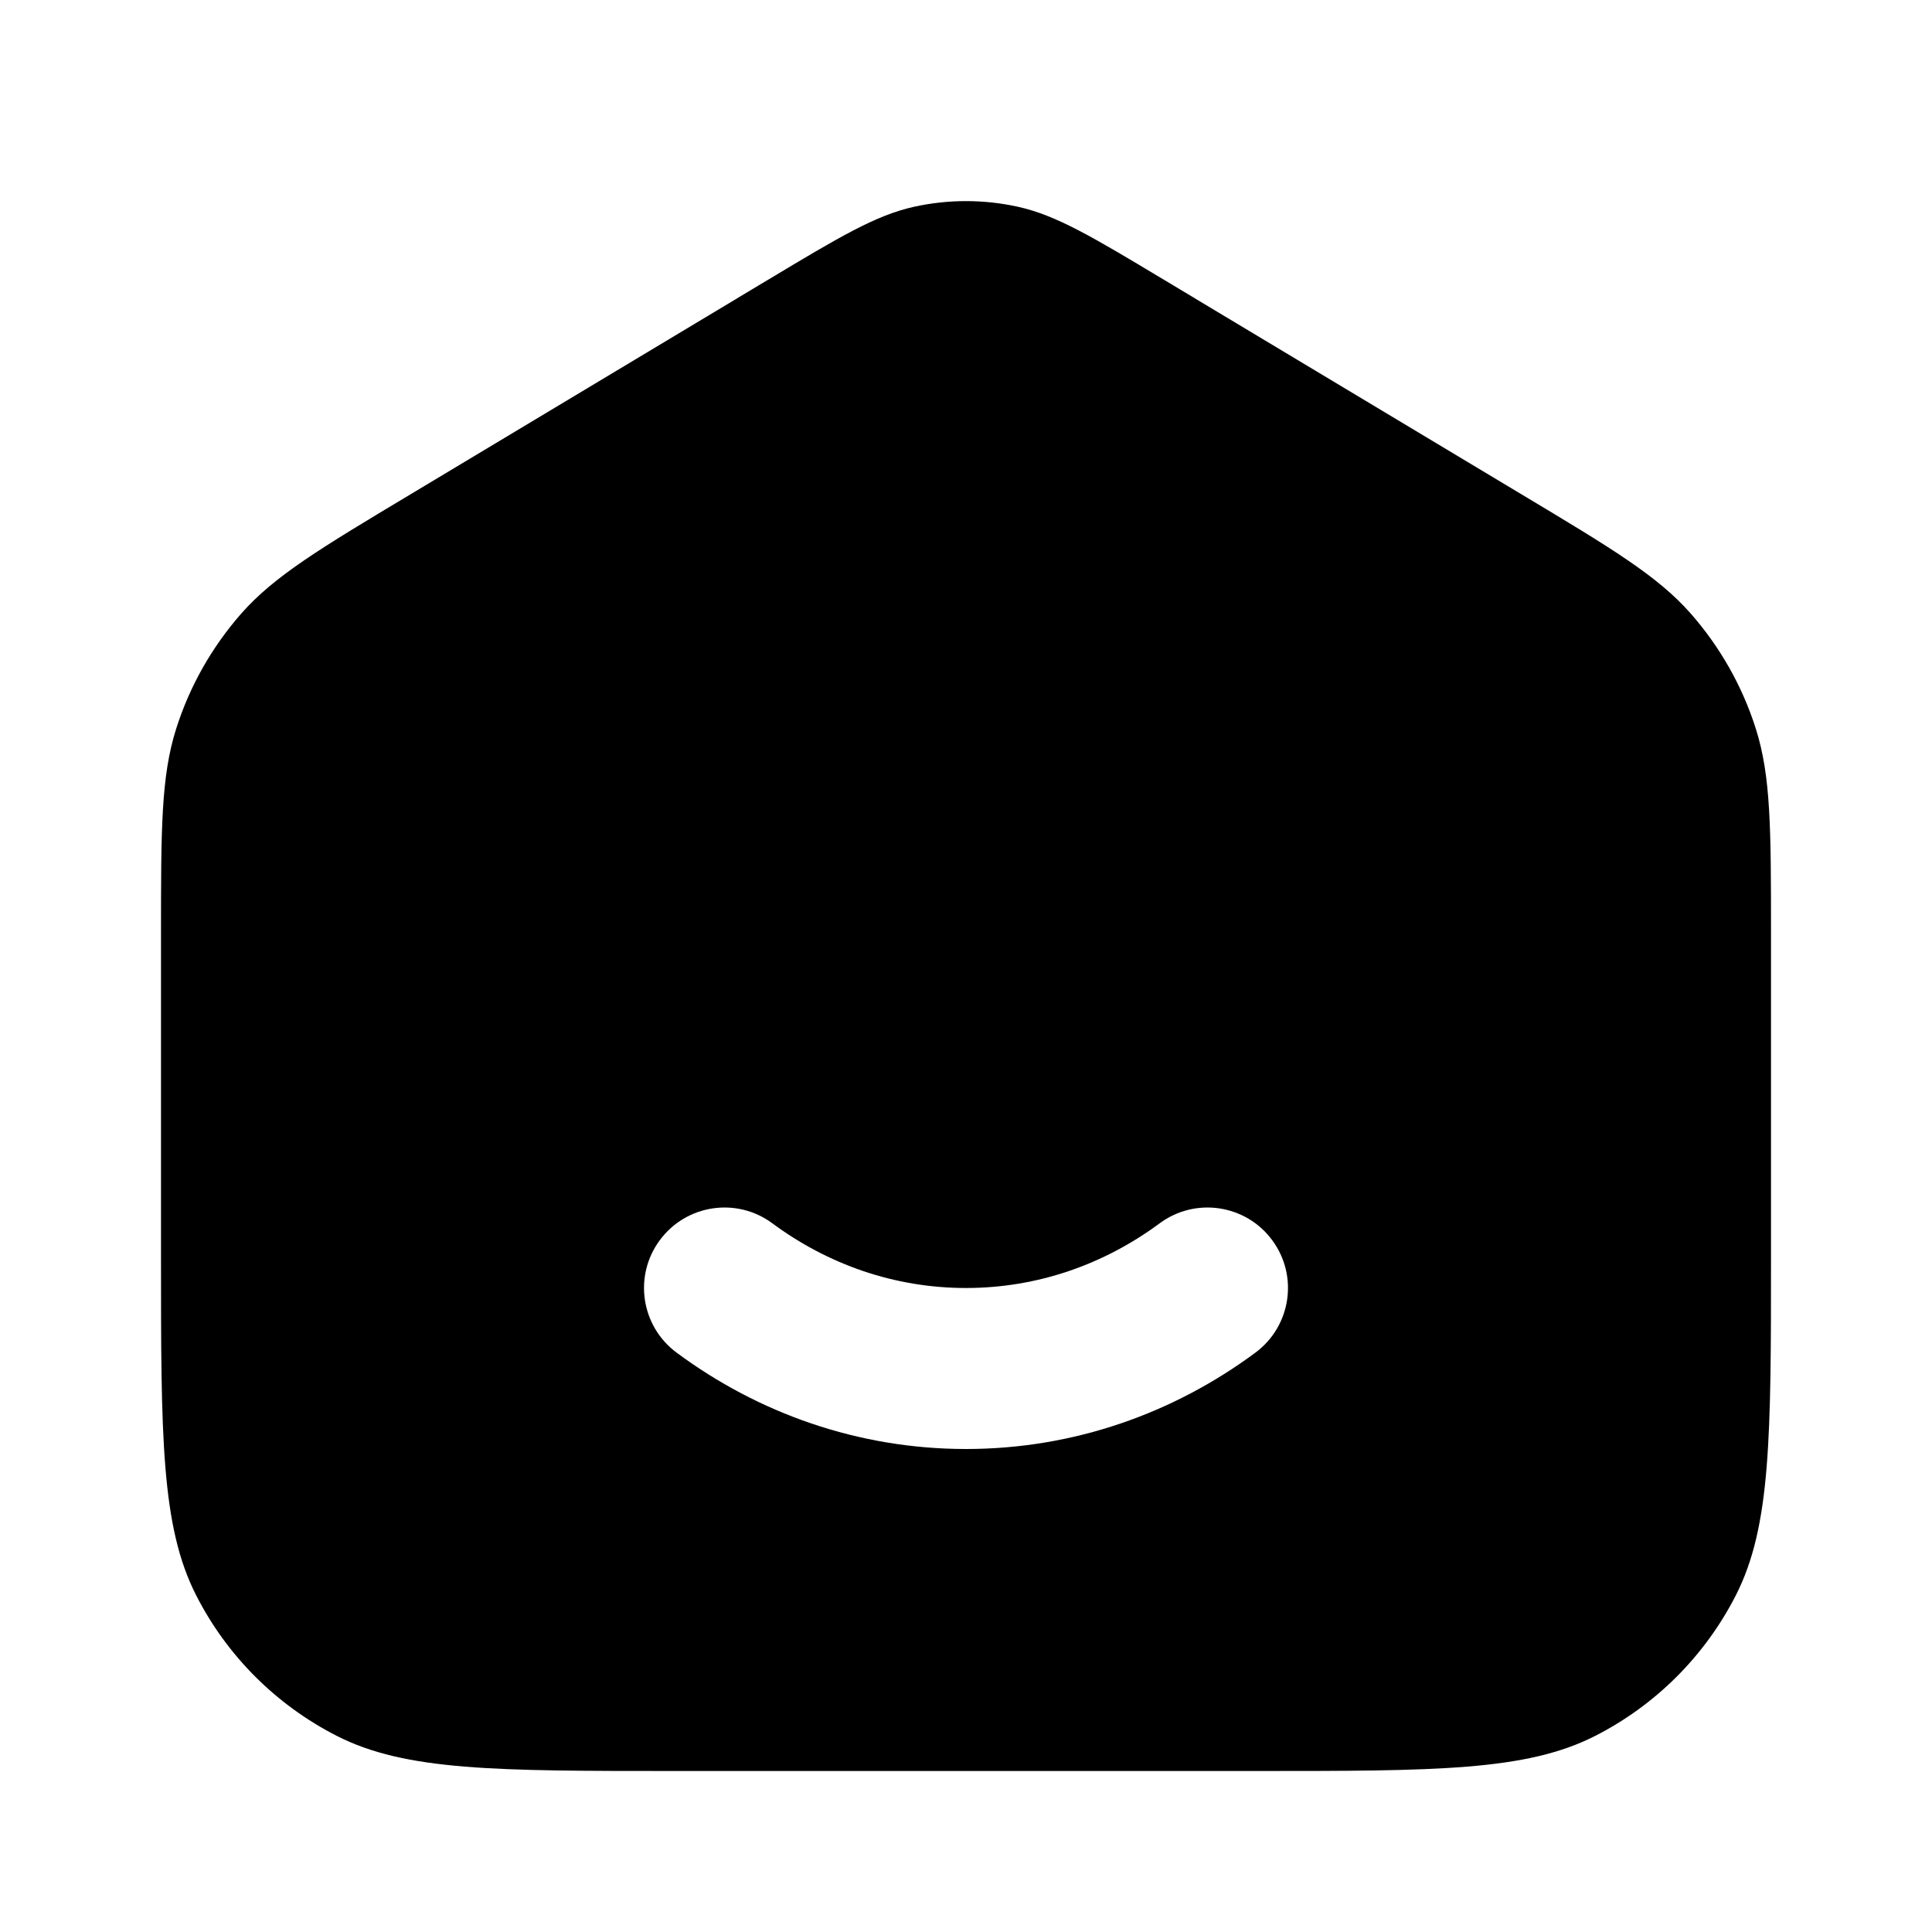 <svg width="24" height="24" viewBox="0 0 24 24" fill="none" xmlns="http://www.w3.org/2000/svg">
<path fill-rule="evenodd" clip-rule="evenodd" d="M2.19 9.048C2 9.642 2 10.302 2 11.624V15.6C2 17.84 2 18.96 2.436 19.816C2.819 20.569 3.431 21.18 4.184 21.564C5.04 22 6.16 22 8.4 22H15.6C17.84 22 18.96 22 19.816 21.564C20.569 21.18 21.18 20.569 21.564 19.816C22 18.96 22 17.84 22 15.6V11.624C22 10.302 22 9.642 21.81 9.048C21.643 8.523 21.368 8.038 21.004 7.623C20.592 7.155 20.026 6.815 18.893 6.136L14.47 3.482C13.572 2.943 13.123 2.674 12.643 2.568C12.22 2.475 11.78 2.475 11.357 2.568C10.877 2.674 10.428 2.943 9.53 3.482L5.107 6.136C3.974 6.815 3.408 7.155 2.996 7.623C2.632 8.038 2.357 8.523 2.19 9.048ZM9.595 15.197C9.152 14.868 8.526 14.961 8.197 15.405C7.868 15.848 7.961 16.474 8.405 16.803C9.418 17.554 10.659 18 12 18C13.341 18 14.582 17.554 15.595 16.803C16.039 16.474 16.132 15.848 15.803 15.405C15.475 14.961 14.848 14.868 14.405 15.197C13.717 15.706 12.889 16 12 16C11.111 16 10.283 15.706 9.595 15.197Z" fill="currentColor"/>
</svg>

